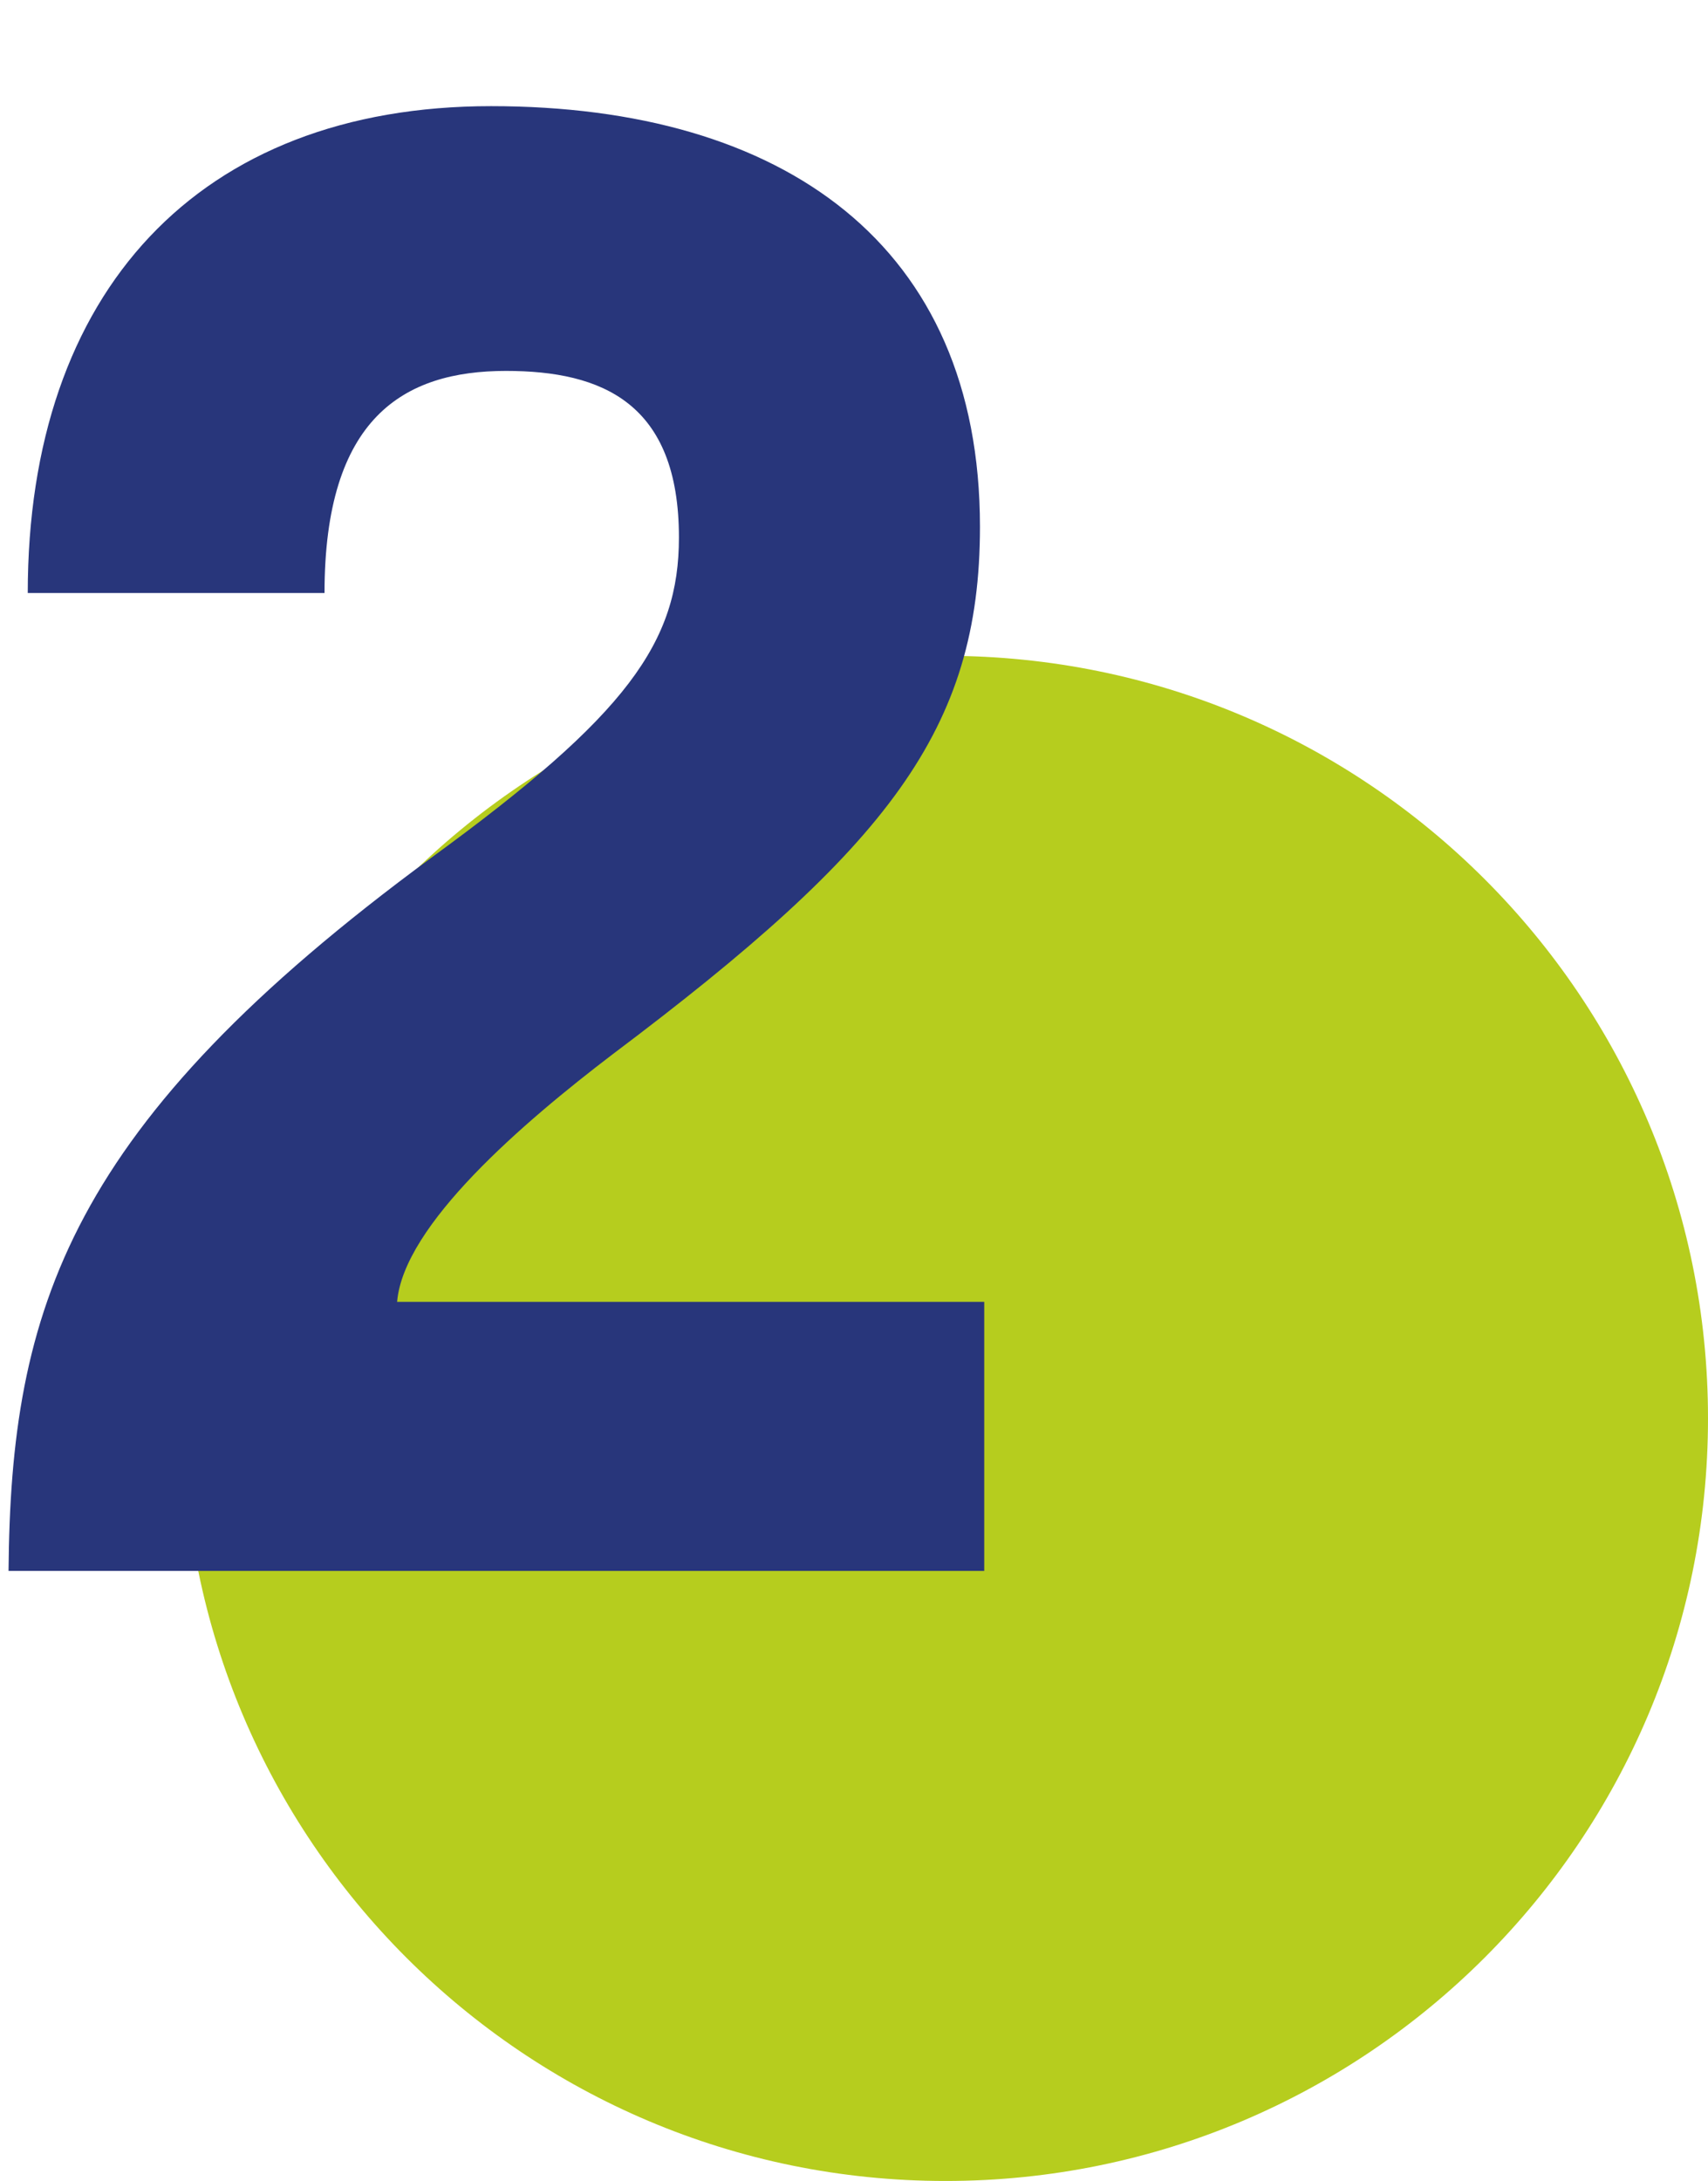 <svg width="112" height="143" viewBox="0 0 112 143" fill="none" xmlns="http://www.w3.org/2000/svg">
<path d="M12 93C12 65.386 34.386 43 62 43C89.614 43 112 65.386 112 93C112 120.614 89.614 143 62 143C34.386 143 12 120.614 12 93Z" fill="#B6CD1E"/>
<path d="M64.54 103V85.36H26.04C26.46 80.32 34.3 73.6 40.18 69.12C58.24 55.54 64.26 47.84 64.26 34.54C64.26 16.06 51.38 6.96 32.2 6.96C13.02 6.96 1.82 19.14 1.82 38.88H21.28C21.28 27.4 26.46 24.32 33.18 24.32C39.48 24.32 44.52 26.42 44.52 35.24C44.52 42.1 41.16 46.86 28.28 56.24C4.48 73.74 0.7 85.78 0.56 103H64.54Z" fill="#28367B"/>
</svg>
